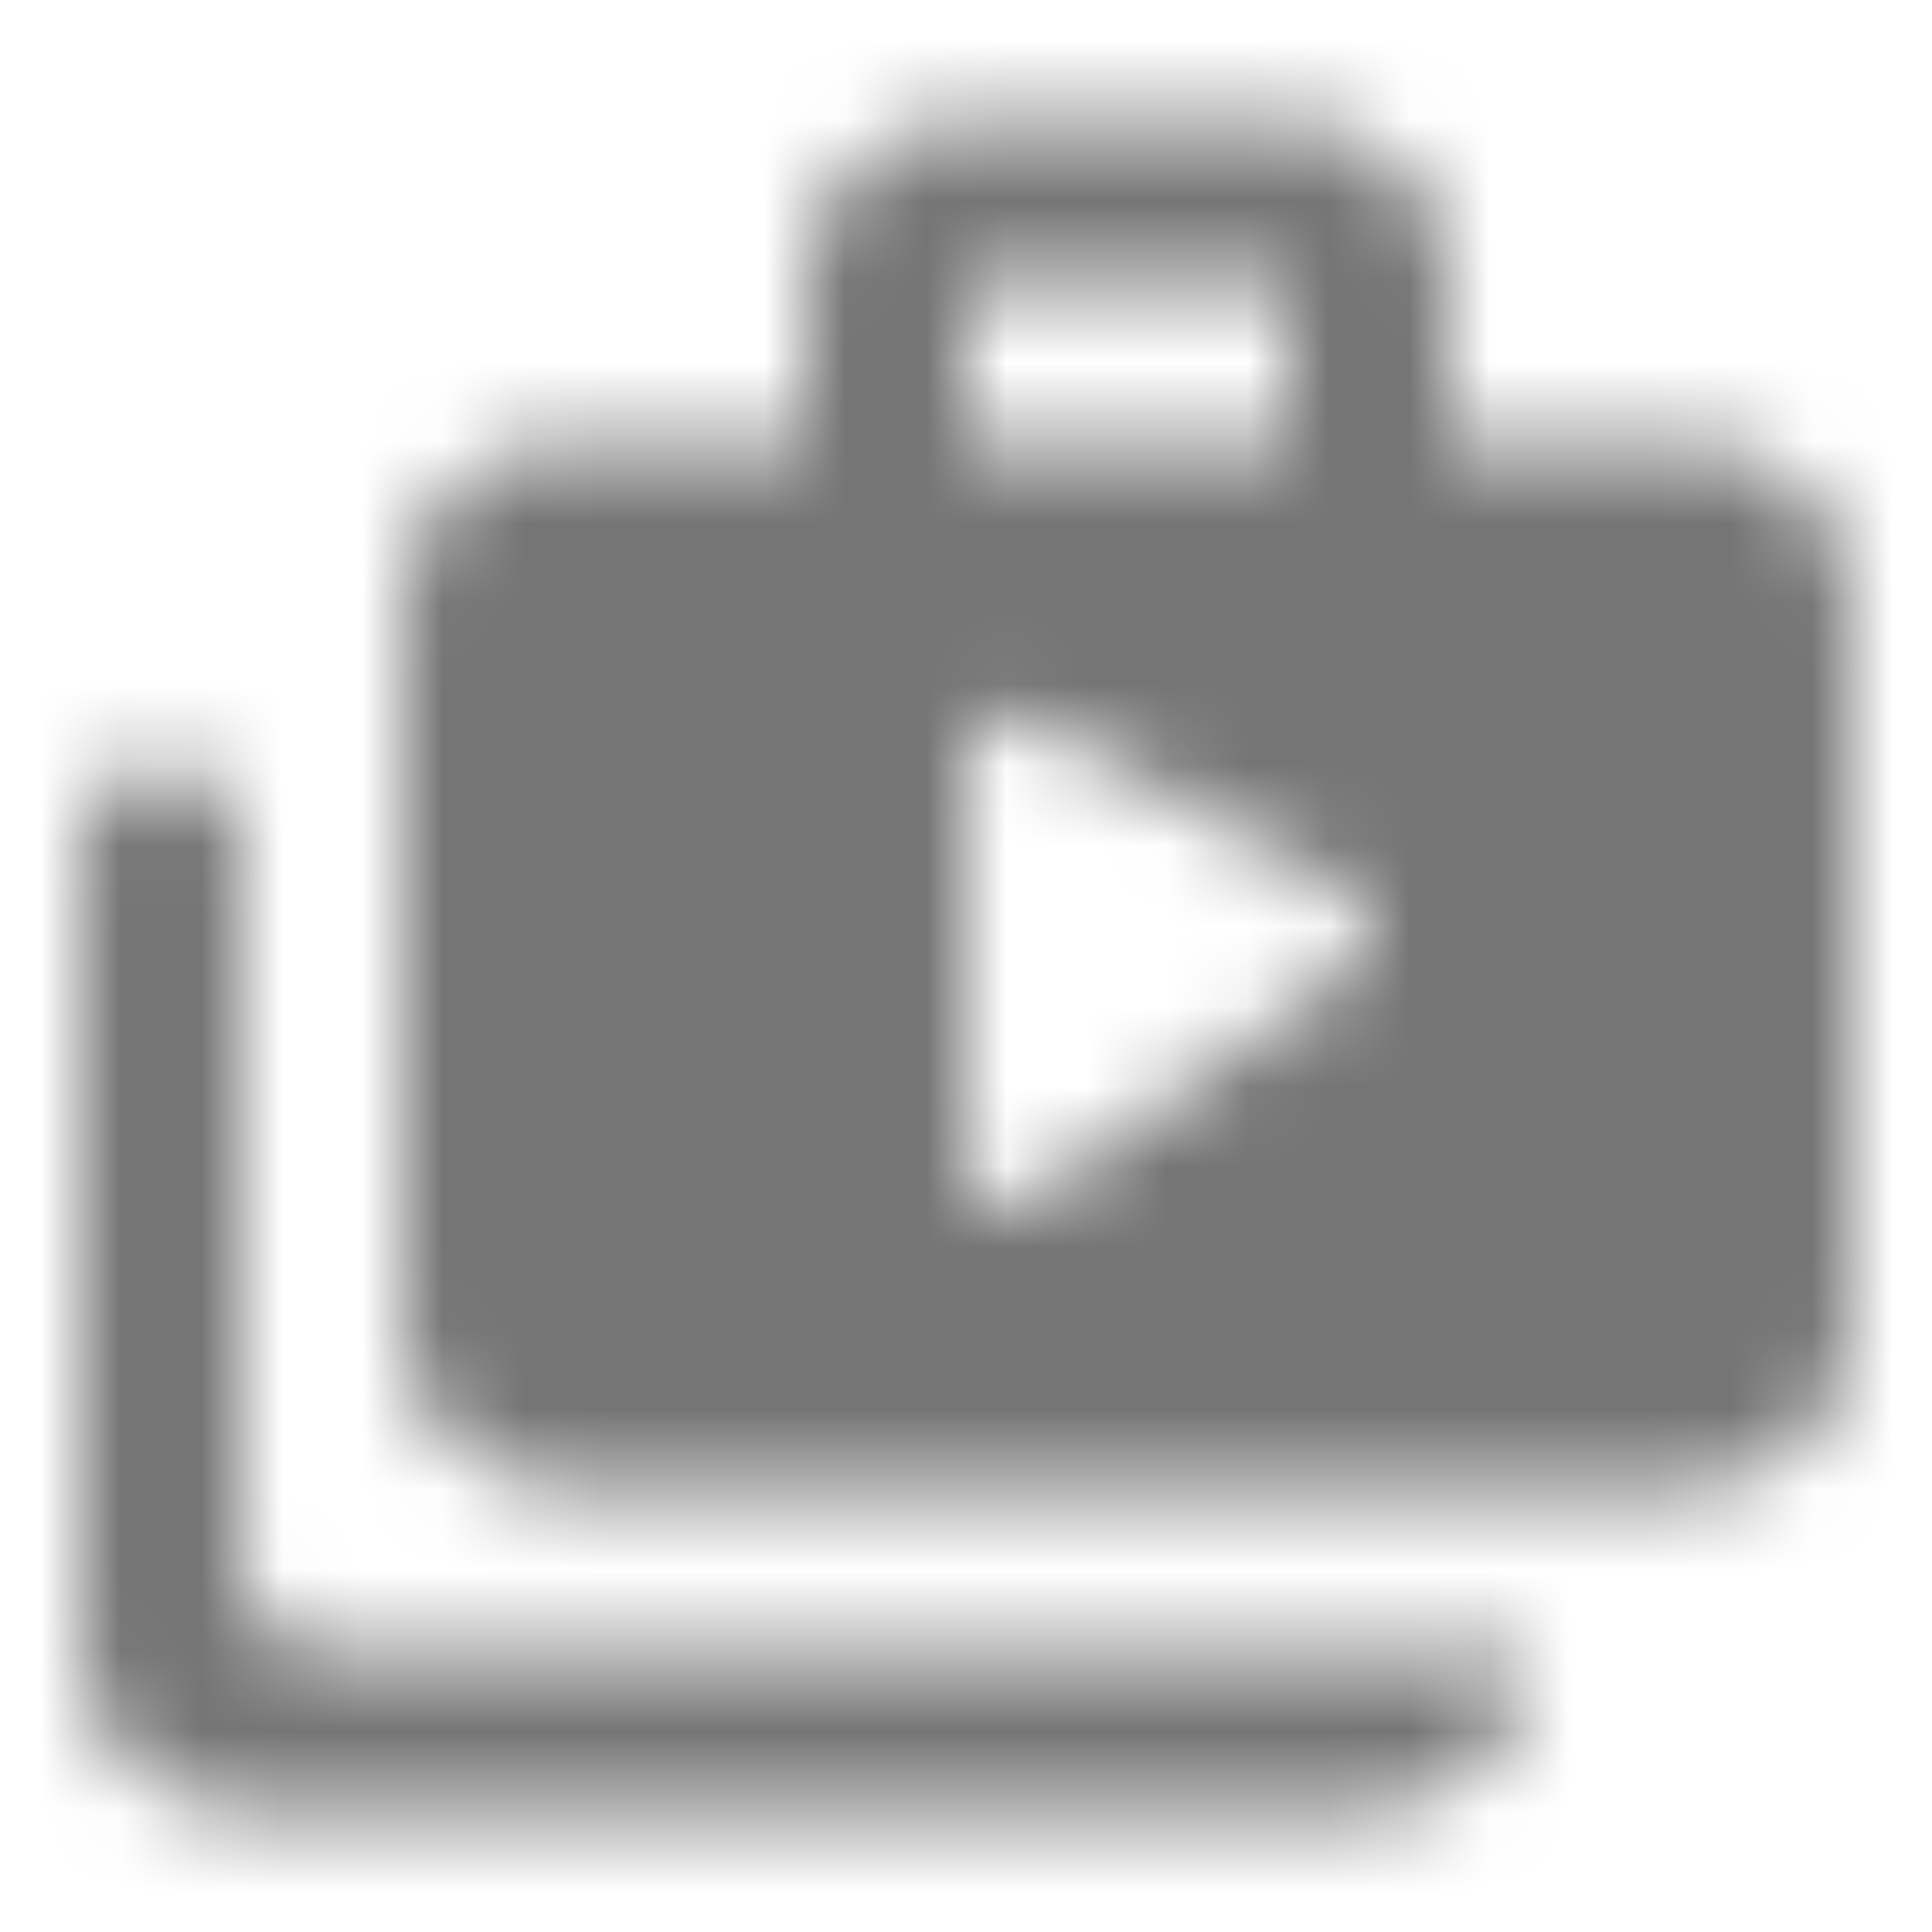 <?xml version="1.0" encoding="UTF-8"?>
<svg width="24px" height="24px" viewBox="0 0 24 24" version="1.1" xmlns="http://www.w3.org/2000/svg" xmlns:xlink="http://www.w3.org/1999/xlink">
    <!-- Generator: Sketch 50 (54983) - http://www.bohemiancoding.com/sketch -->
    <title>icon/action/shop_two_24px_rounded</title>
    <desc>Created with Sketch.</desc>
    <defs>
        <path d="M2,9.5 C1.45,9.5 1,9.95 1,10.5 L1,20.5 C1,21.6 1.9,22.5 3,22.5 L17,22.5 C18.11,22.5 19,21.61 19,20.5 L4,20.5 C3.45,20.5 3,20.05 3,19.5 L3,10.5 C3,9.95 2.55,9.5 2,9.5 Z M18,5.5 L18,3.5 C18,2.4 17.1,1.5 16,1.5 L12,1.5 C10.9,1.5 10,2.4 10,3.5 L10,5.5 L7,5.5 C5.9,5.5 5,6.4 5,7.5 L5,16.5 C5,17.6 5.9,18.5 7,18.5 L21,18.5 C22.1,18.5 23,17.6 23,16.5 L23,7.5 C23,6.4 22.1,5.5 21,5.5 L18,5.5 Z M12,3.5 L16,3.5 L16,5.5 L12,5.5 L12,3.5 Z M12,14.52 L12,9.34 C12,8.96 12.41,8.72 12.74,8.9 L16.81,11.12 C17.13,11.3 17.16,11.75 16.86,11.96 L12.79,14.92 C12.46,15.16 12,14.93 12,14.52 Z" id="path-1"></path>
    </defs>
    <g id="icon/action/shop_two_24px" stroke="none" stroke-width="1" fill="none" fill-rule="evenodd">
        <mask id="mask-2" fill="white">
            <use xlink:href="#path-1"></use>
        </mask>
        <g fill-rule="nonzero"></g>
        <g id="✱-/-Color-/-Icons-/-Black-/-Inactive" mask="url(#mask-2)" fill="#000000" fill-opacity="0.54">
            <rect id="Rectangle" x="0" y="0" width="24" height="24"></rect>
        </g>
    </g>
</svg>